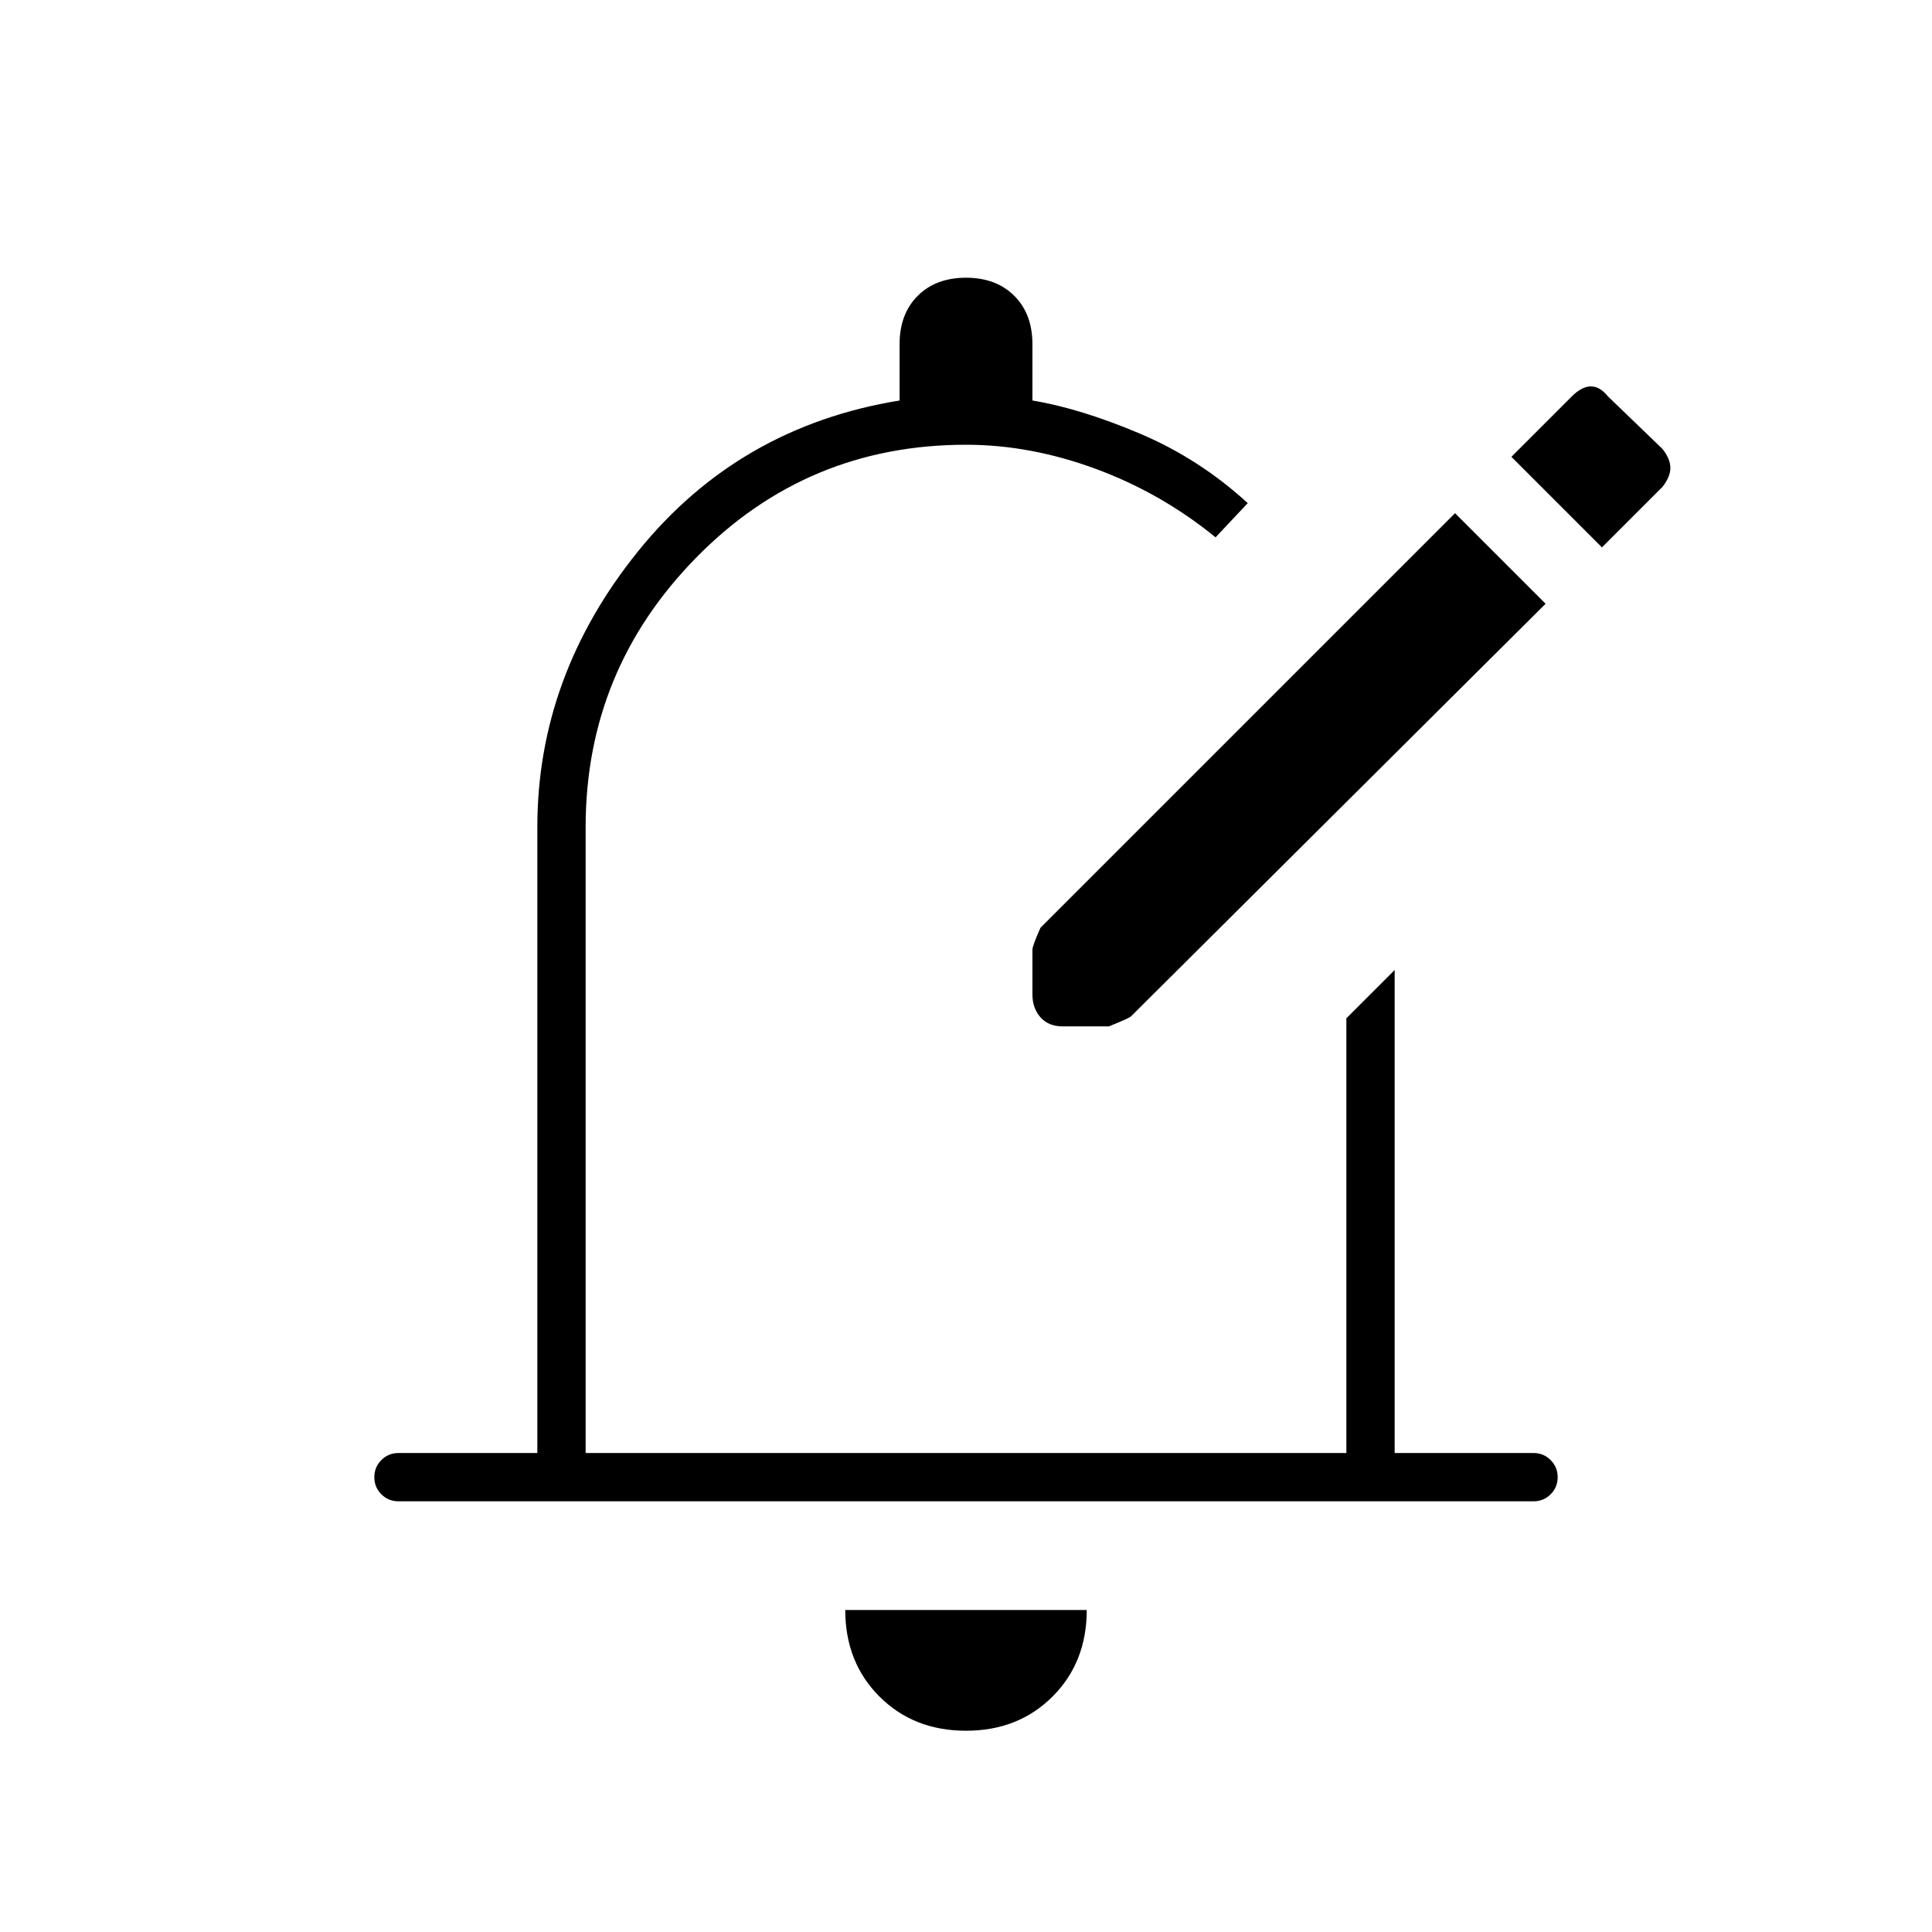 <svg xmlns="http://www.w3.org/2000/svg" height="40" width="40"><path d="M22 21.25q-.292 0-.458-.188-.167-.187-.167-.479v-.916q0-.084.167-.459l8.583-8.583L32 12.5l-8.583 8.542q-.042.041-.459.208Zm11.167-9.917 1.25-1.25q.166-.208.166-.395 0-.188-.166-.396l-1.125-1.084Q33.125 8 32.938 8q-.188 0-.396.208l-1.25 1.25ZM8.25 31.083q-.208 0-.354-.145-.146-.146-.146-.355 0-.208.146-.354t.354-.146h2.875V17.125q0-3.125 2.083-5.708 2.084-2.584 5.417-3.125V7.125q0-.625.375-1t1-.375q.625 0 1 .375t.375 1v1.167q1 .166 2.229.687t2.229 1.438l-.666.708q-1.125-.917-2.479-1.417-1.355-.5-2.688-.5-3.292 0-5.583 2.334-2.292 2.333-2.292 5.583v12.958h15.75v-9l1-1v10h2.875q.208 0 .354.146t.146.354q0 .209-.146.355-.146.145-.354.145ZM20 35.833q-1.083 0-1.792-.708-.708-.708-.708-1.792h5q0 1.084-.708 1.792-.709.708-1.792.708Zm0-16.208Z"/></svg>